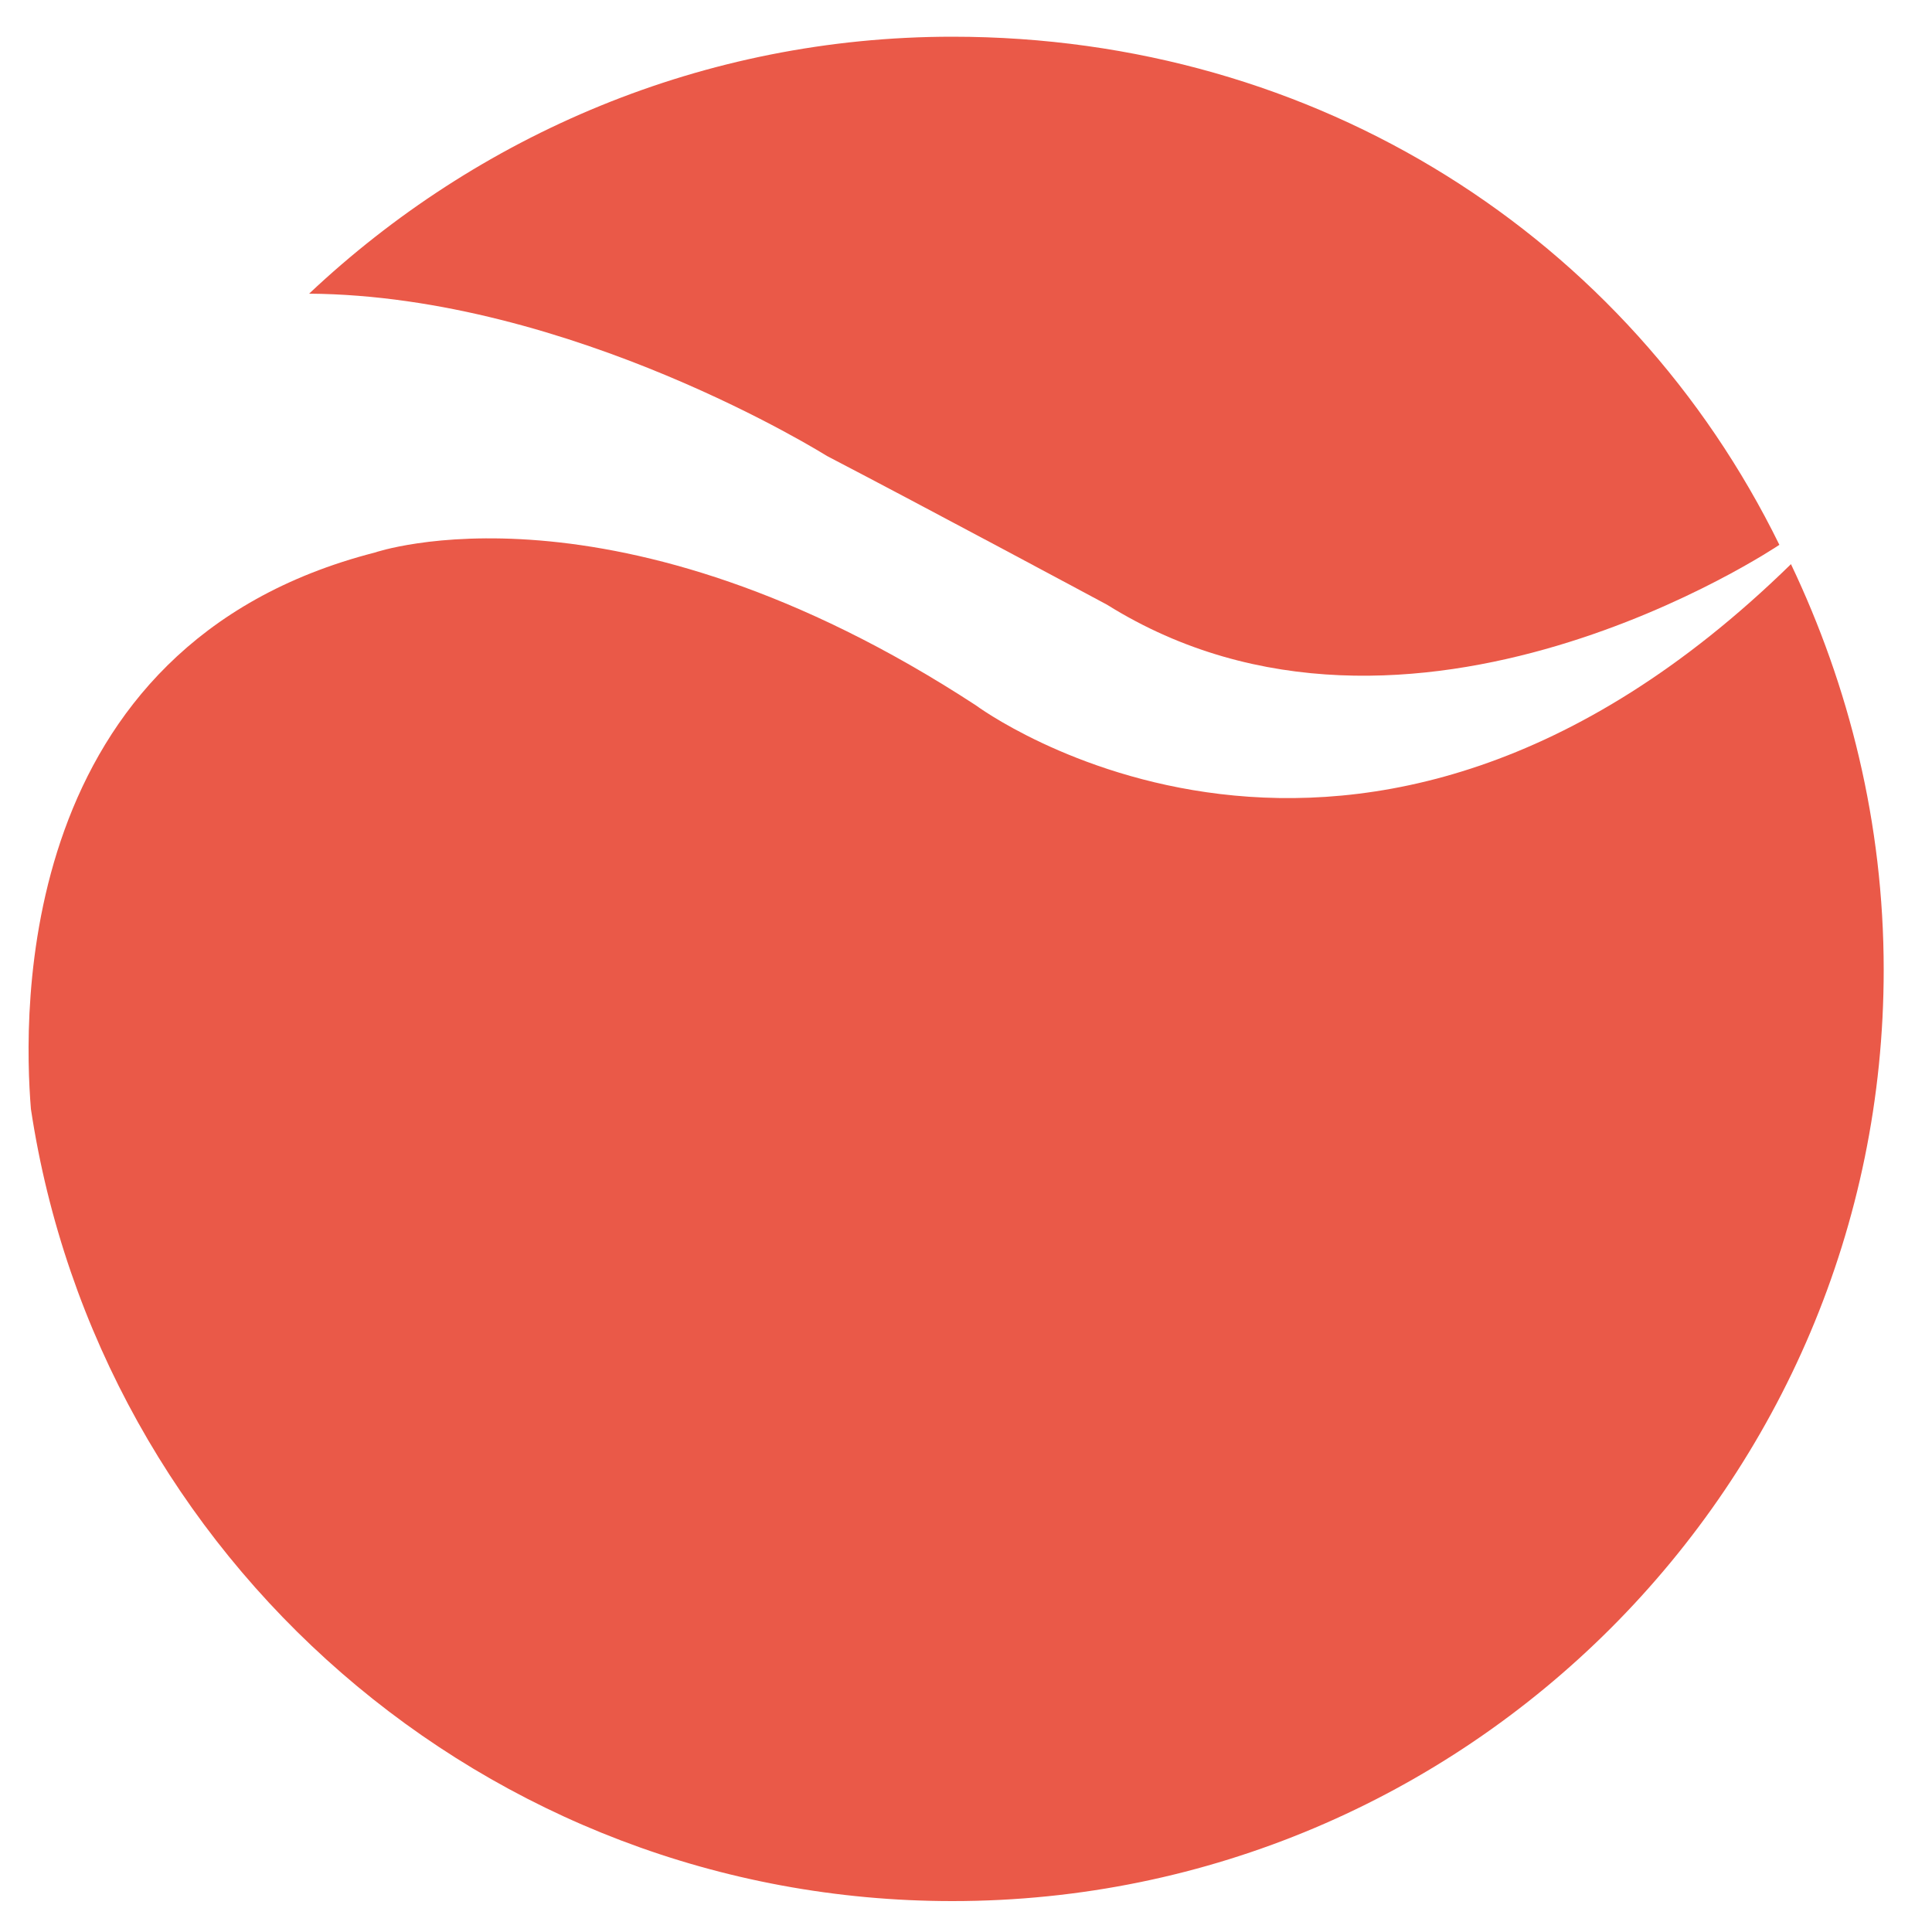 <?xml version="1.0" encoding="utf-8"?>
<!-- Generator: Adobe Illustrator 22.0.0, SVG Export Plug-In . SVG Version: 6.00 Build 0)  -->
<svg version="1.1" id="Layer_1" xmlns="http://www.w3.org/2000/svg" xmlns:xlink="http://www.w3.org/1999/xlink" x="0px" y="0px"
	 viewBox="0 0 100 100" style="enable-background:new 0 0 100 100;" xml:space="preserve">
<style type="text/css">
	.st0{fill:#EA5948;}
</style>
<g>
	<path class="st0" d="M42.8,23.6c5,2.6,14.5,7.7,14.5,7.7c15.7,9.8,34.8-3.1,34.8-3.1l0,0C84.3,12.3,68.2,1.9,49.3,1.9
		C36.4,1.9,24.7,7,16,15.2C29.6,15.3,42.8,23.6,42.8,23.6z"/>
	<path class="st0" d="M92.7,29.2c-22.5,22-42.2,7.3-42.2,7.3c-18.7-12.2-31.1-7.9-31.1-7.9C0.7,33.4,1.2,52.5,1.6,57.4
		c3.5,23.2,23.5,41,47.7,41c26.6,0,48.2-21.6,48.2-48.2C97.5,42.6,95.7,35.5,92.7,29.2z"/>
</g>
</svg>
